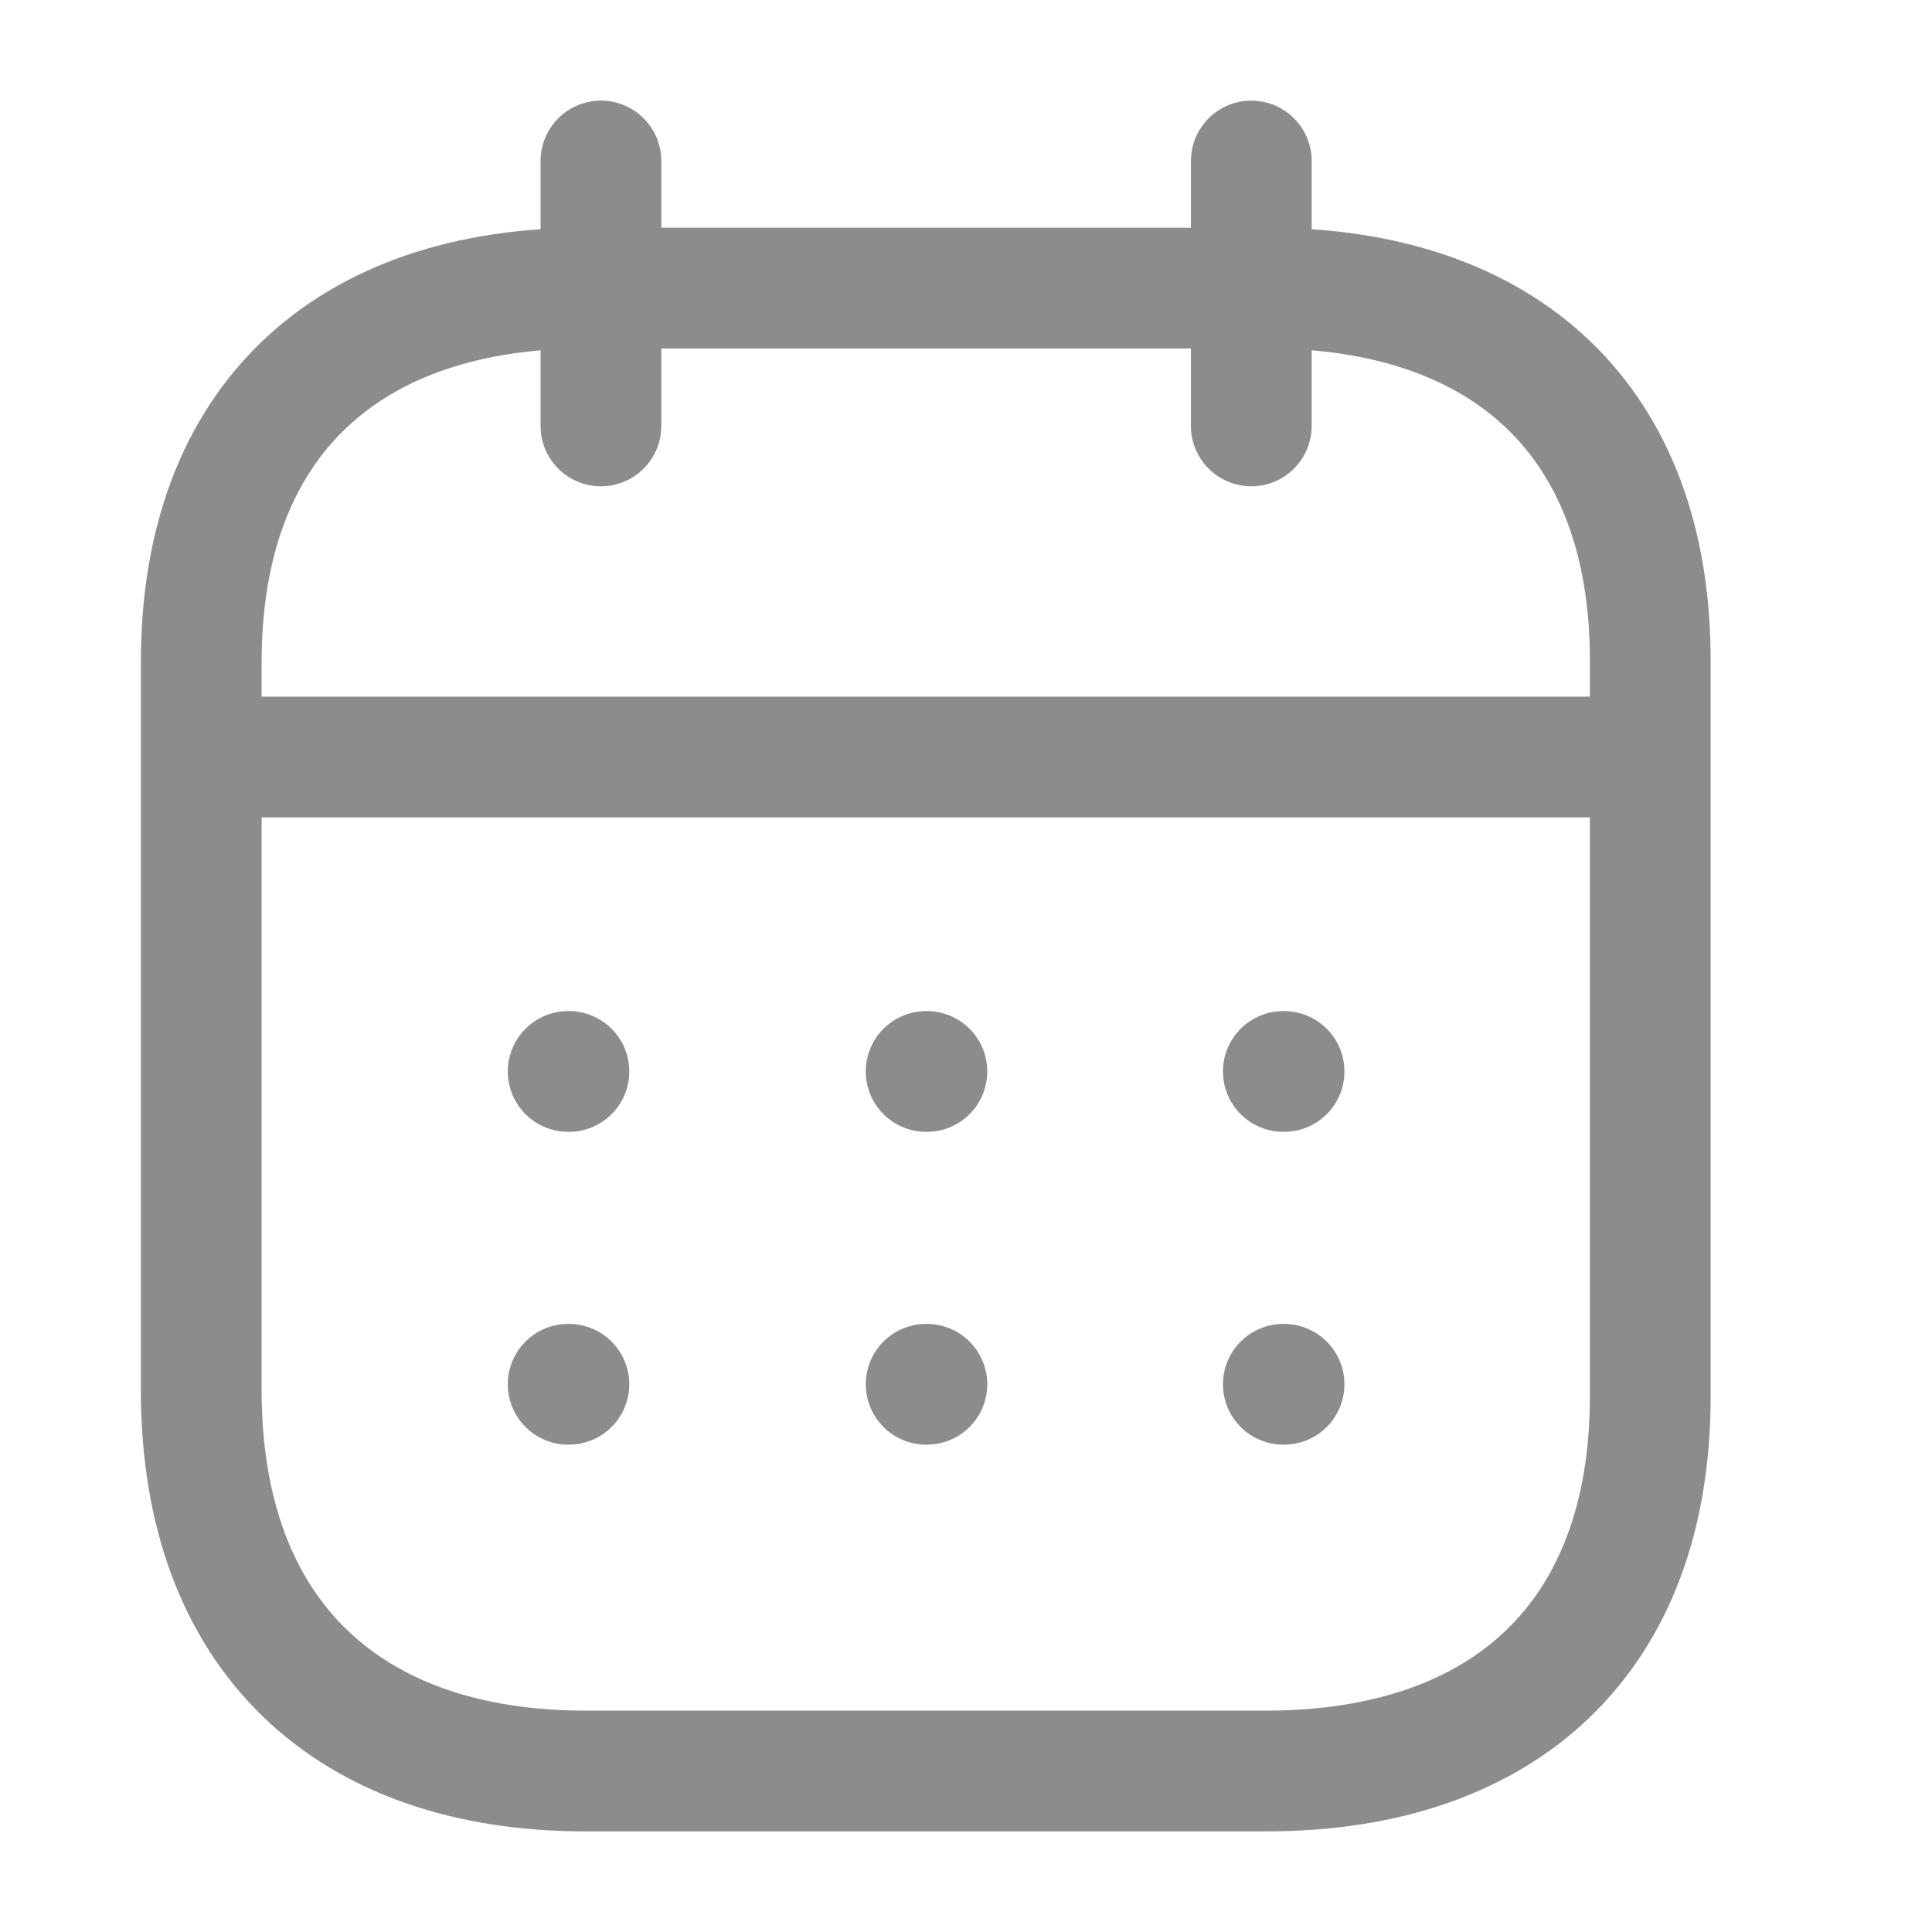 <svg width="24" height="24" viewBox="0 0 24 24" fill="none" xmlns="http://www.w3.org/2000/svg">
<path d="M2.593 9.404H20.416" stroke="#8C8C8C" stroke-width="1.5" stroke-linecap="round" stroke-linejoin="round"/>
<path d="M15.942 13.31H15.951" stroke="#8C8C8C" stroke-width="1.5" stroke-linecap="round" stroke-linejoin="round"/>
<path d="M11.505 13.31H11.514" stroke="#8C8C8C" stroke-width="1.5" stroke-linecap="round" stroke-linejoin="round"/>
<path d="M7.058 13.31H7.067" stroke="#8C8C8C" stroke-width="1.5" stroke-linecap="round" stroke-linejoin="round"/>
<path d="M15.942 17.196H15.951" stroke="#8C8C8C" stroke-width="1.5" stroke-linecap="round" stroke-linejoin="round"/>
<path d="M11.505 17.196H11.514" stroke="#8C8C8C" stroke-width="1.5" stroke-linecap="round" stroke-linejoin="round"/>
<path d="M7.058 17.196H7.067" stroke="#8C8C8C" stroke-width="1.5" stroke-linecap="round" stroke-linejoin="round"/>
<path d="M15.544 2V5.291" stroke="#8C8C8C" stroke-width="1.5" stroke-linecap="round" stroke-linejoin="round"/>
<path d="M7.465 2V5.291" stroke="#8C8C8C" stroke-width="1.5" stroke-linecap="round" stroke-linejoin="round"/>
<path fill-rule="evenodd" clip-rule="evenodd" d="M15.738 3.579H7.271C4.334 3.579 2.5 5.215 2.5 8.222V17.272C2.5 20.326 4.334 22 7.271 22H15.729C18.675 22 20.5 20.355 20.5 17.348V8.222C20.509 5.215 18.684 3.579 15.738 3.579Z" stroke="#8C8C8C" stroke-width="1.5" stroke-linecap="round" stroke-linejoin="round"/>
</svg>
